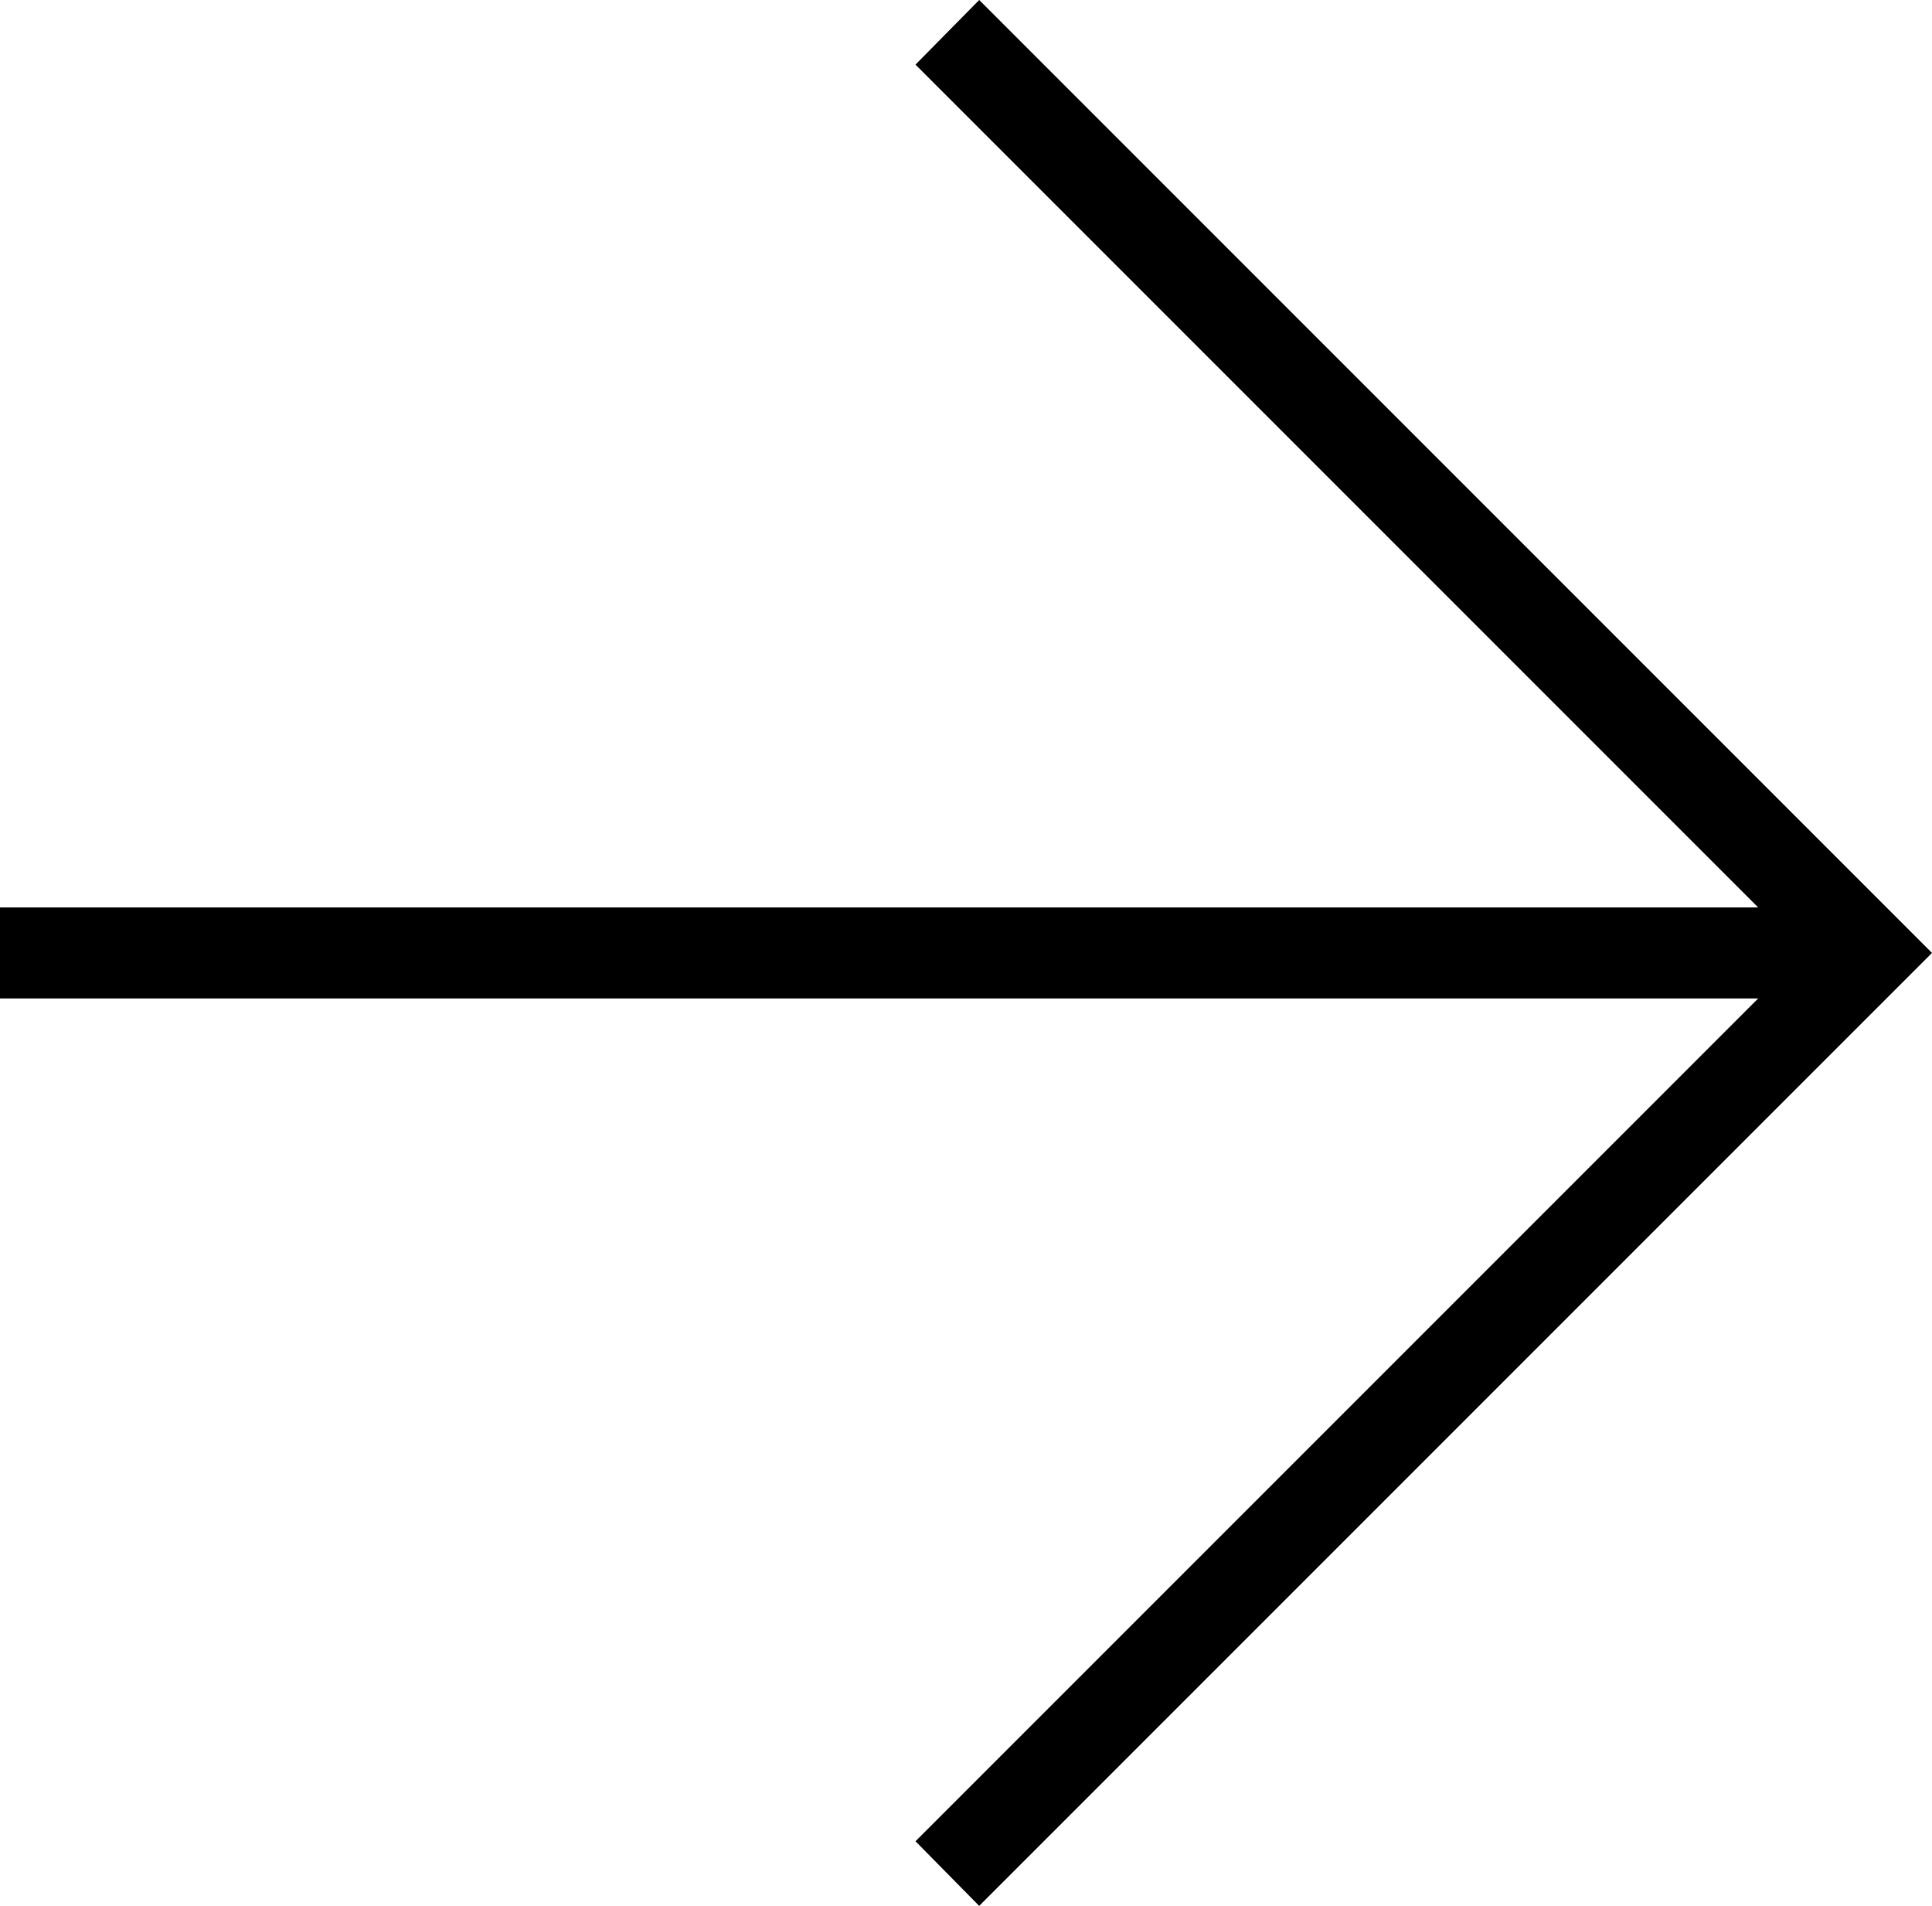 <?xml version="1.0" encoding="UTF-8"?>
<svg id="Layer_1" data-name="Layer 1" xmlns="http://www.w3.org/2000/svg" viewBox="0 0 21.23 20.94">
  <defs>
    <style>
      .cls-1 {
        stroke-width: 0px;
      }
    </style>
  </defs>
  <rect class="cls-1" x="0" y="9.97" width="20.53" height="1"/>
  <polygon class="cls-1" points="10.76 20.94 10.06 20.23 19.82 10.47 10.06 .71 10.76 0 21.23 10.47 10.76 20.94"/>
</svg>